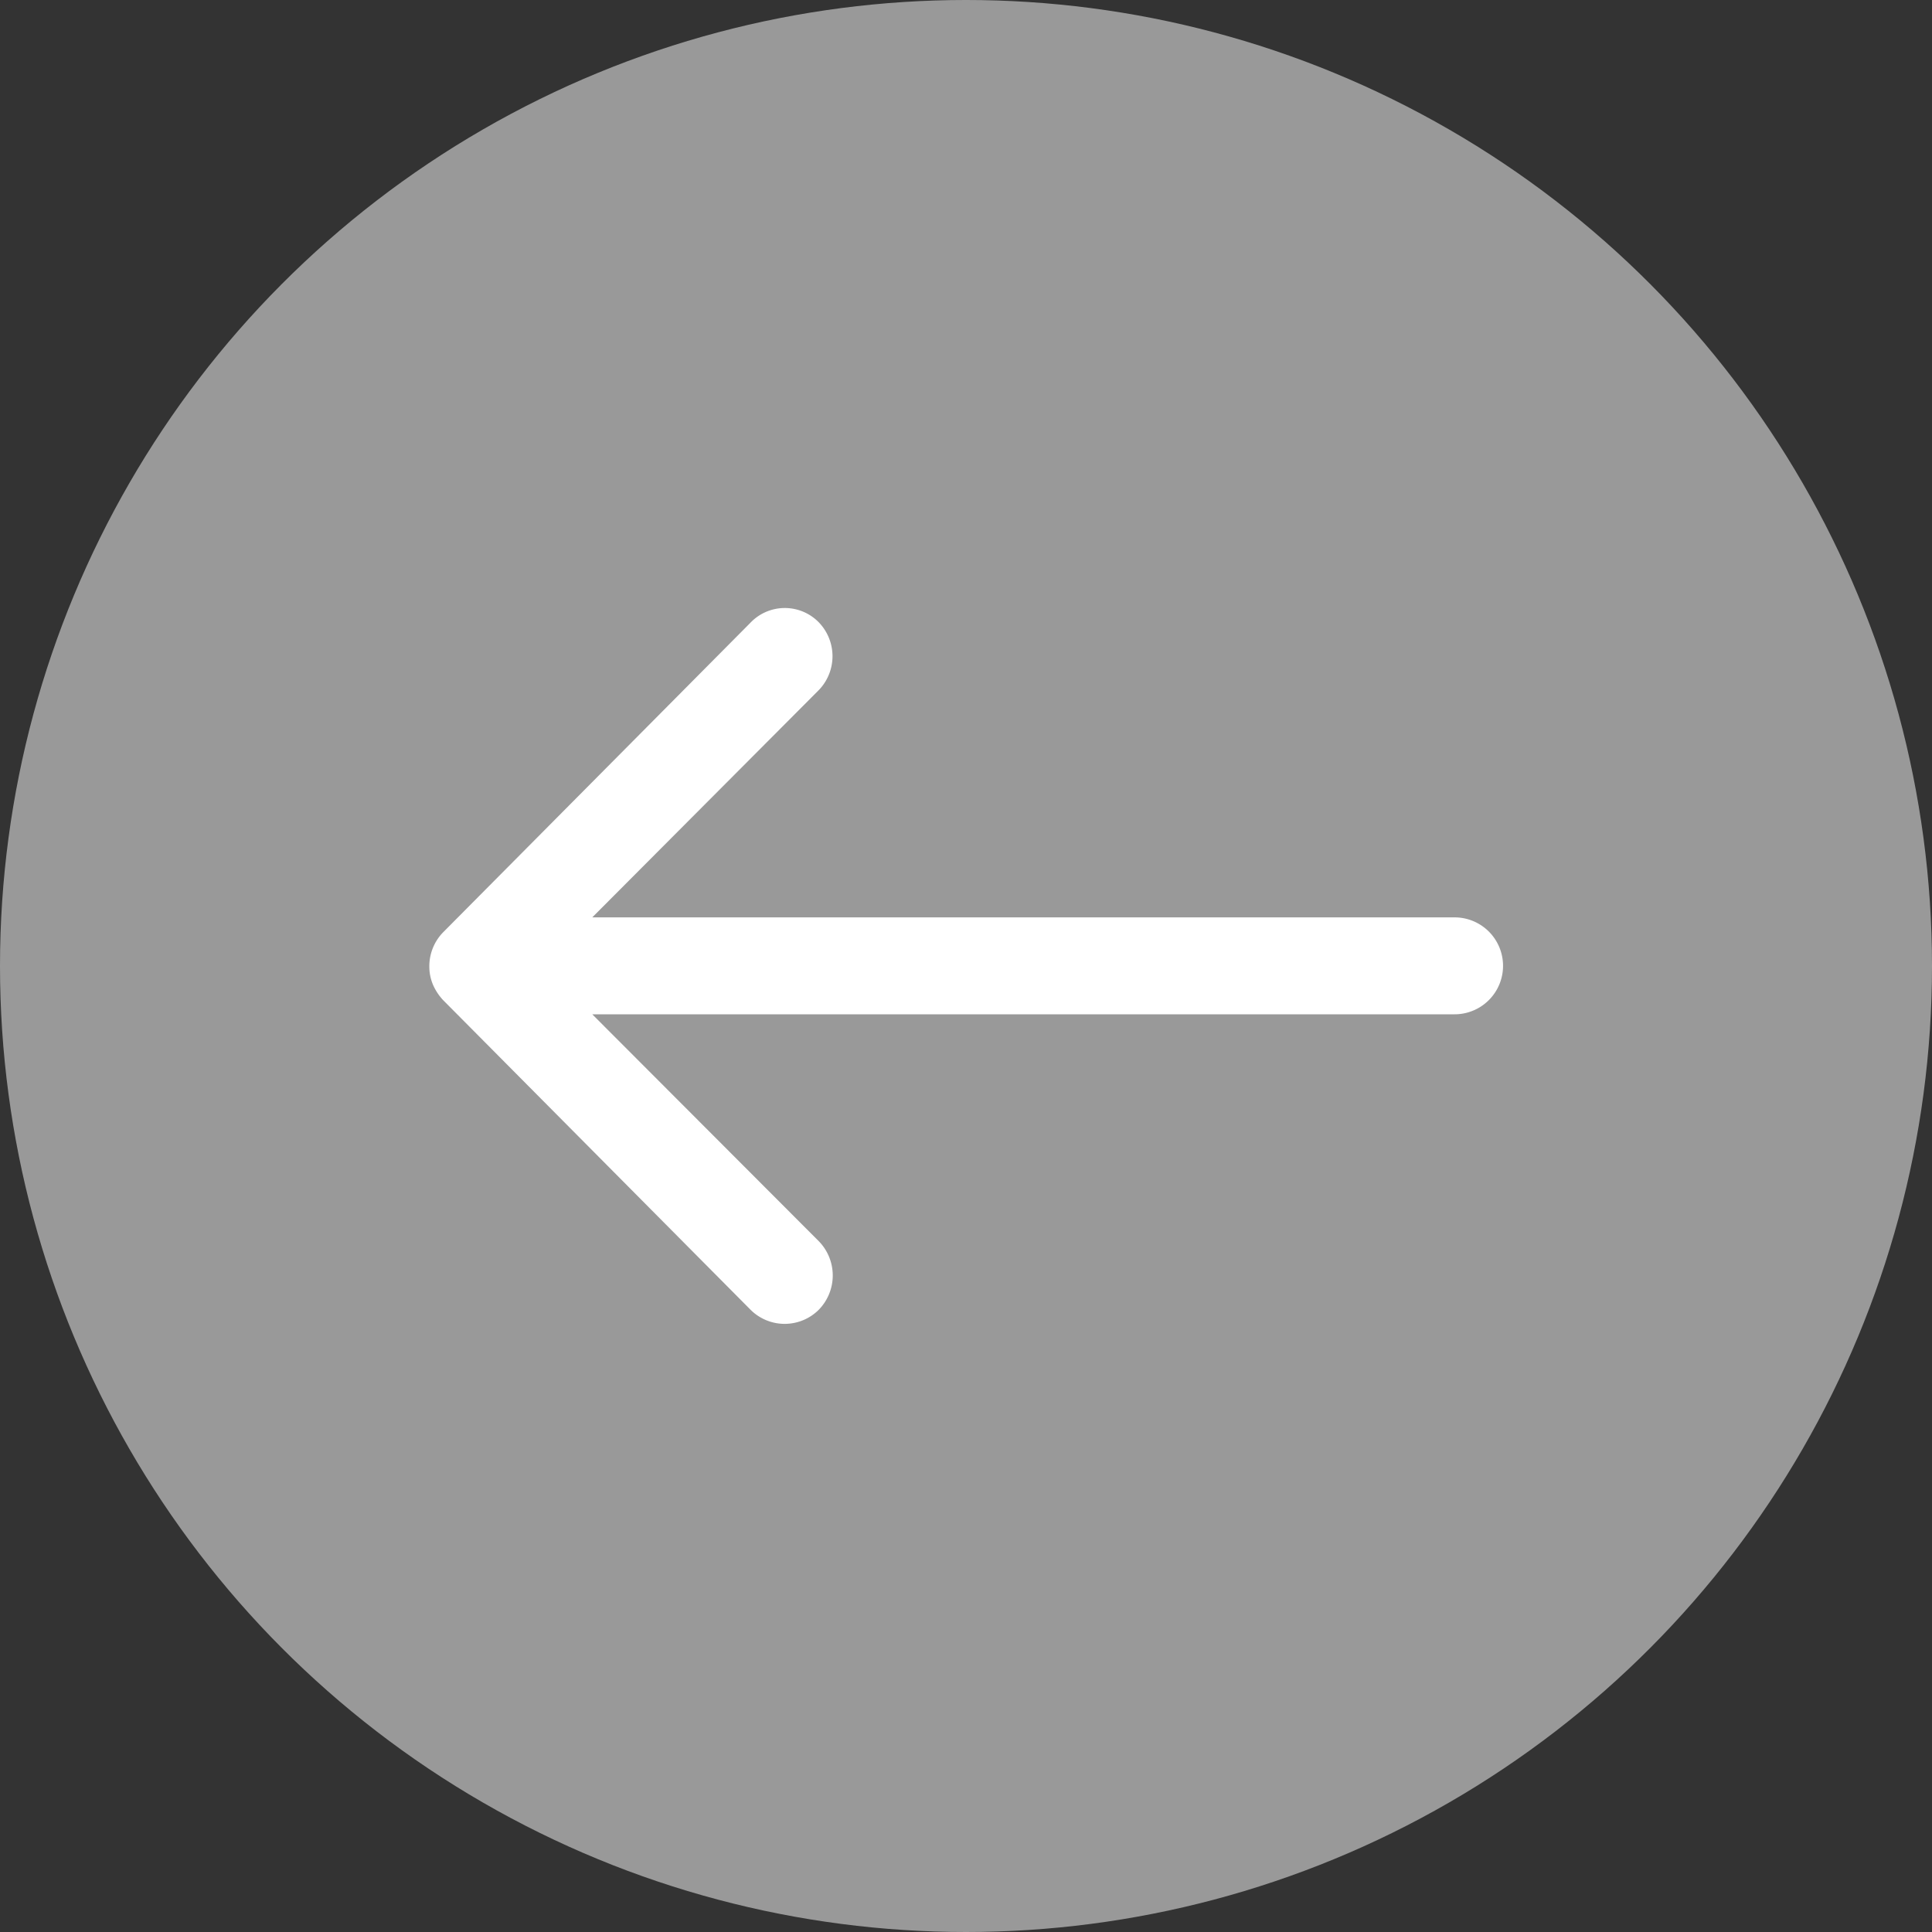 <svg xmlns="http://www.w3.org/2000/svg" width="36" height="36" viewBox="0 0 36 36">
  <rect x="0" y="0" width="36" height="36" fill="#333333" stroke="none"/>
  <g id="Group_11227" data-name="Group 11227" transform="translate(-16 -57)">
    <circle id="Ellipse_4" data-name="Ellipse 4" cx="18" cy="18" r="18" transform="translate(16 57)" fill="#fff" opacity="0.5"/>
    <path id="Icon_ionic-ios-arrow-round-back" data-name="Icon ionic-ios-arrow-round-back" d="M15.128,11.507a.908.908,0,0,1,.007,1.278l-4.217,4.231H26.986a.9.9,0,0,1,0,1.806H10.918l4.224,4.231a.914.914,0,0,1-.007,1.278.9.9,0,0,1-1.271-.007L8.139,18.558h0a1.014,1.014,0,0,1-.188-.285.862.862,0,0,1-.069-.347.905.905,0,0,1,.257-.632l5.724-5.766A.885.885,0,0,1,15.128,11.507Z" transform="translate(16.118 57.078)" fill="#fff"/>
  </g>
</svg>
